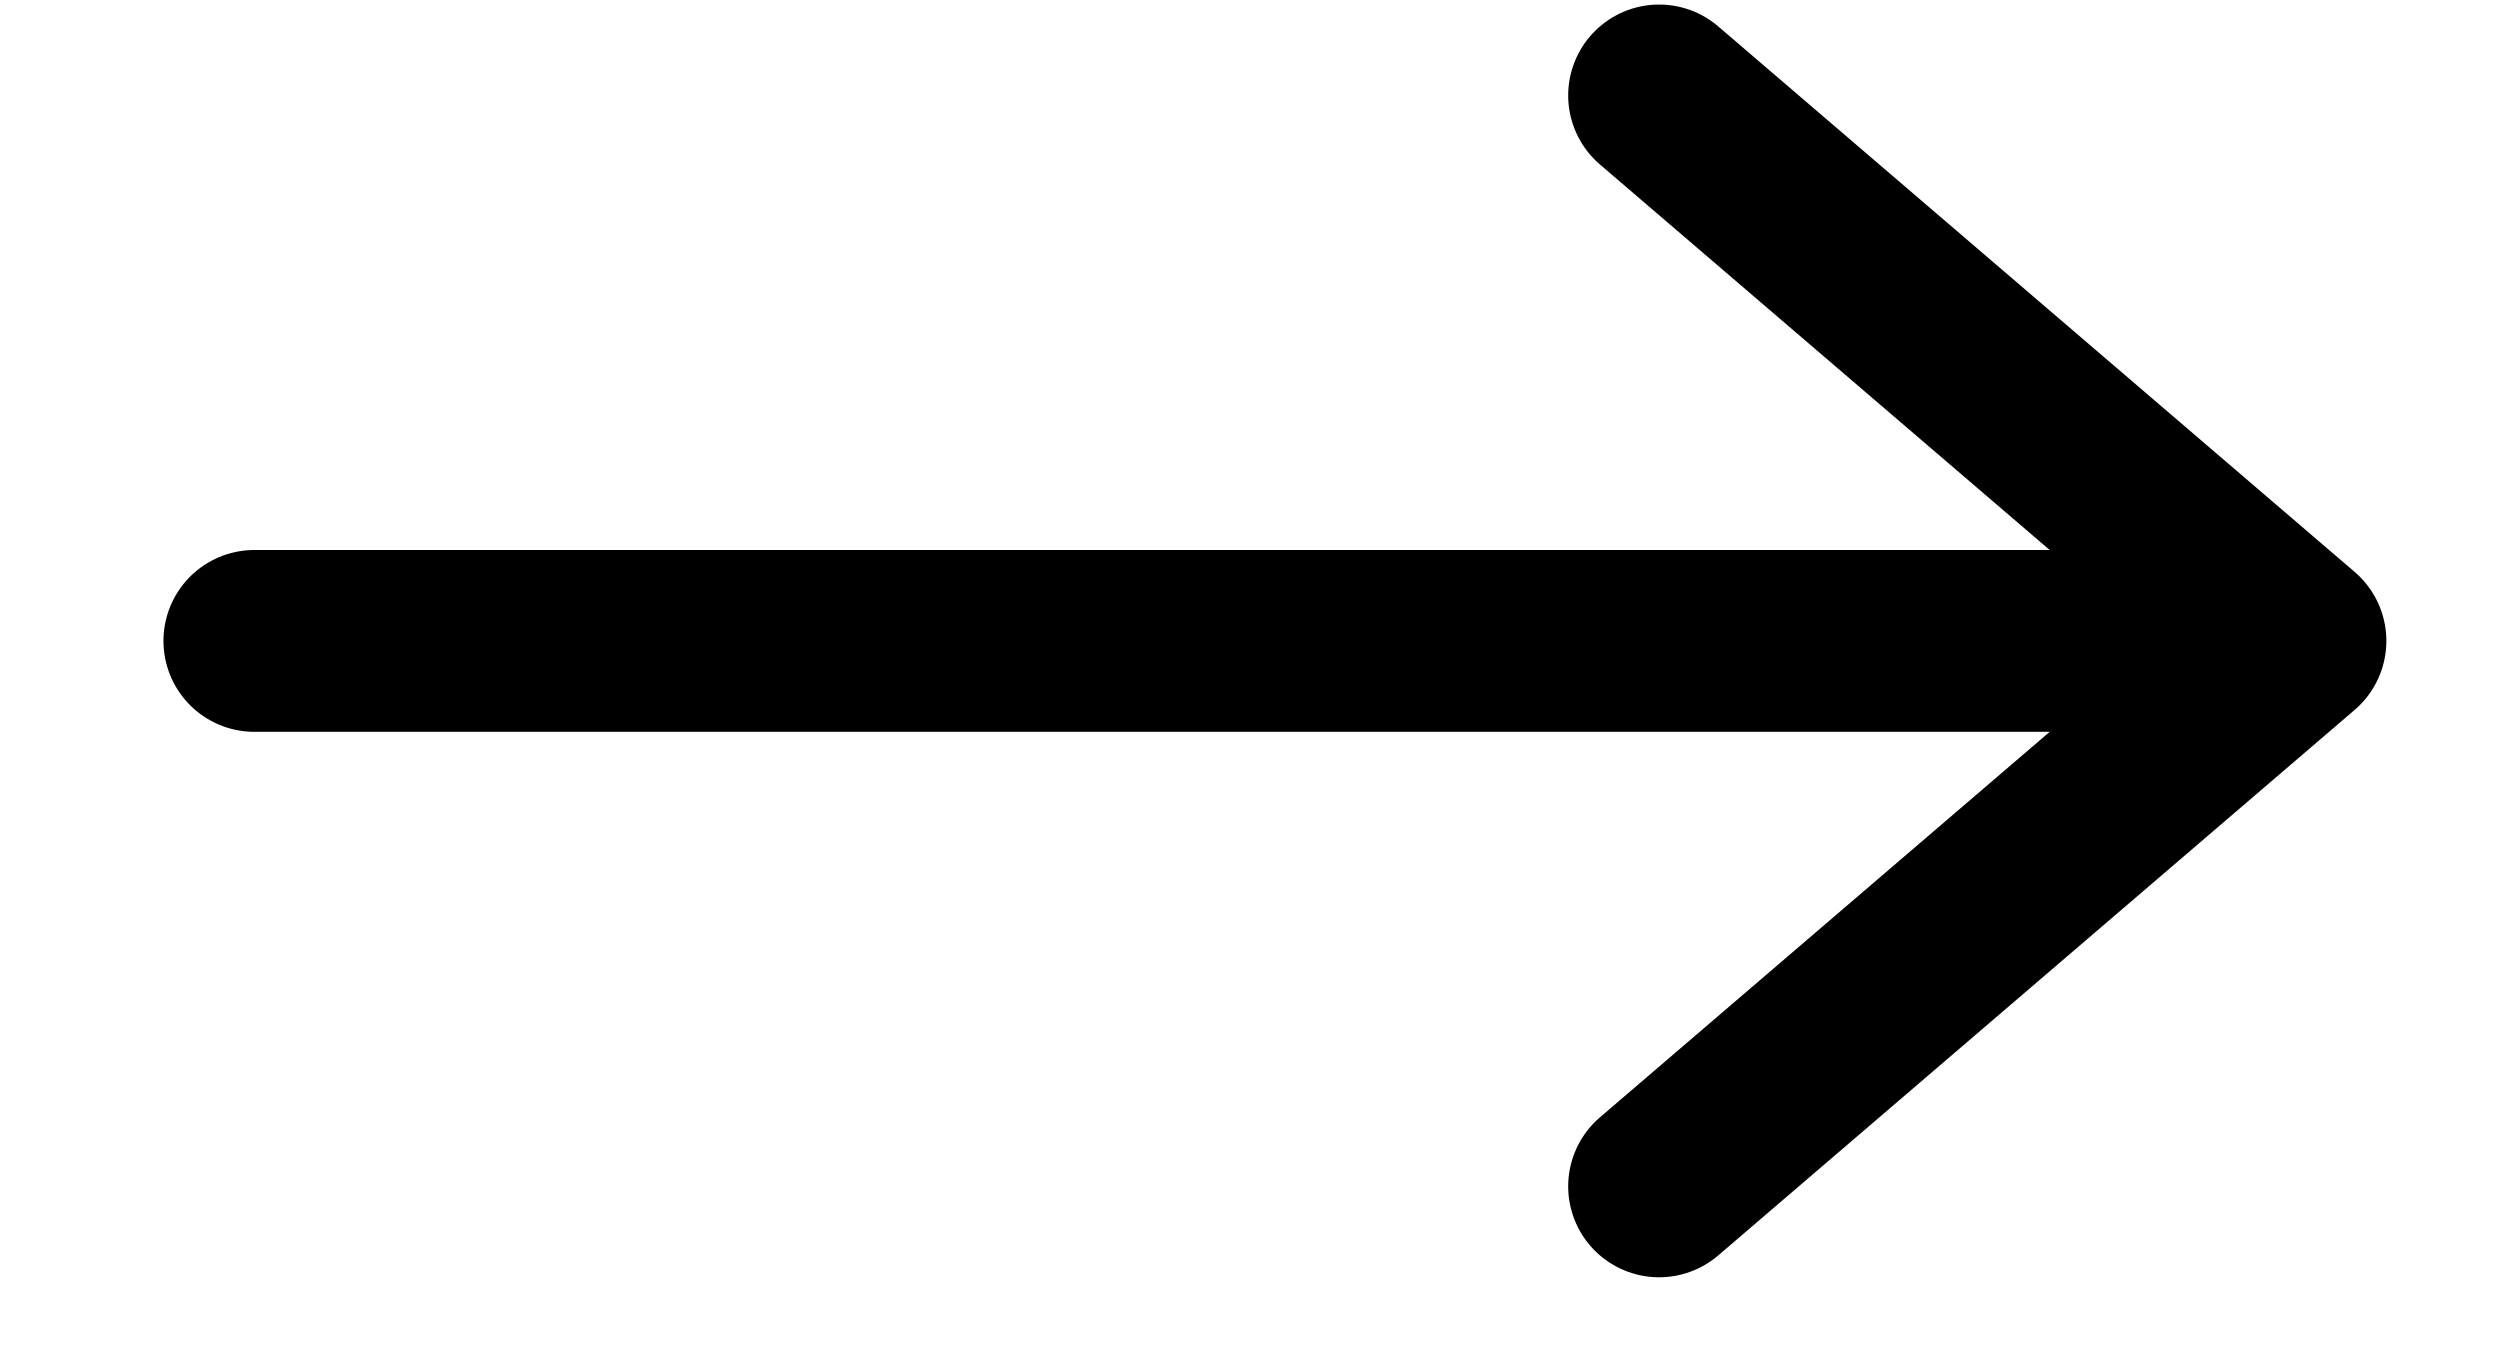 <svg width="22" height="12" viewBox="0 0 25 15" fill="none" xmlns="http://www.w3.org/2000/svg">
	<path d="M1.548 7.05H23.452" stroke="black" stroke-width="2" stroke-linecap="round" />
	<path d="M17 1.05L24 7.05L17 13.05" stroke="black" stroke-width="2" stroke-linecap="round"
		stroke-linejoin="round" />
</svg>
	